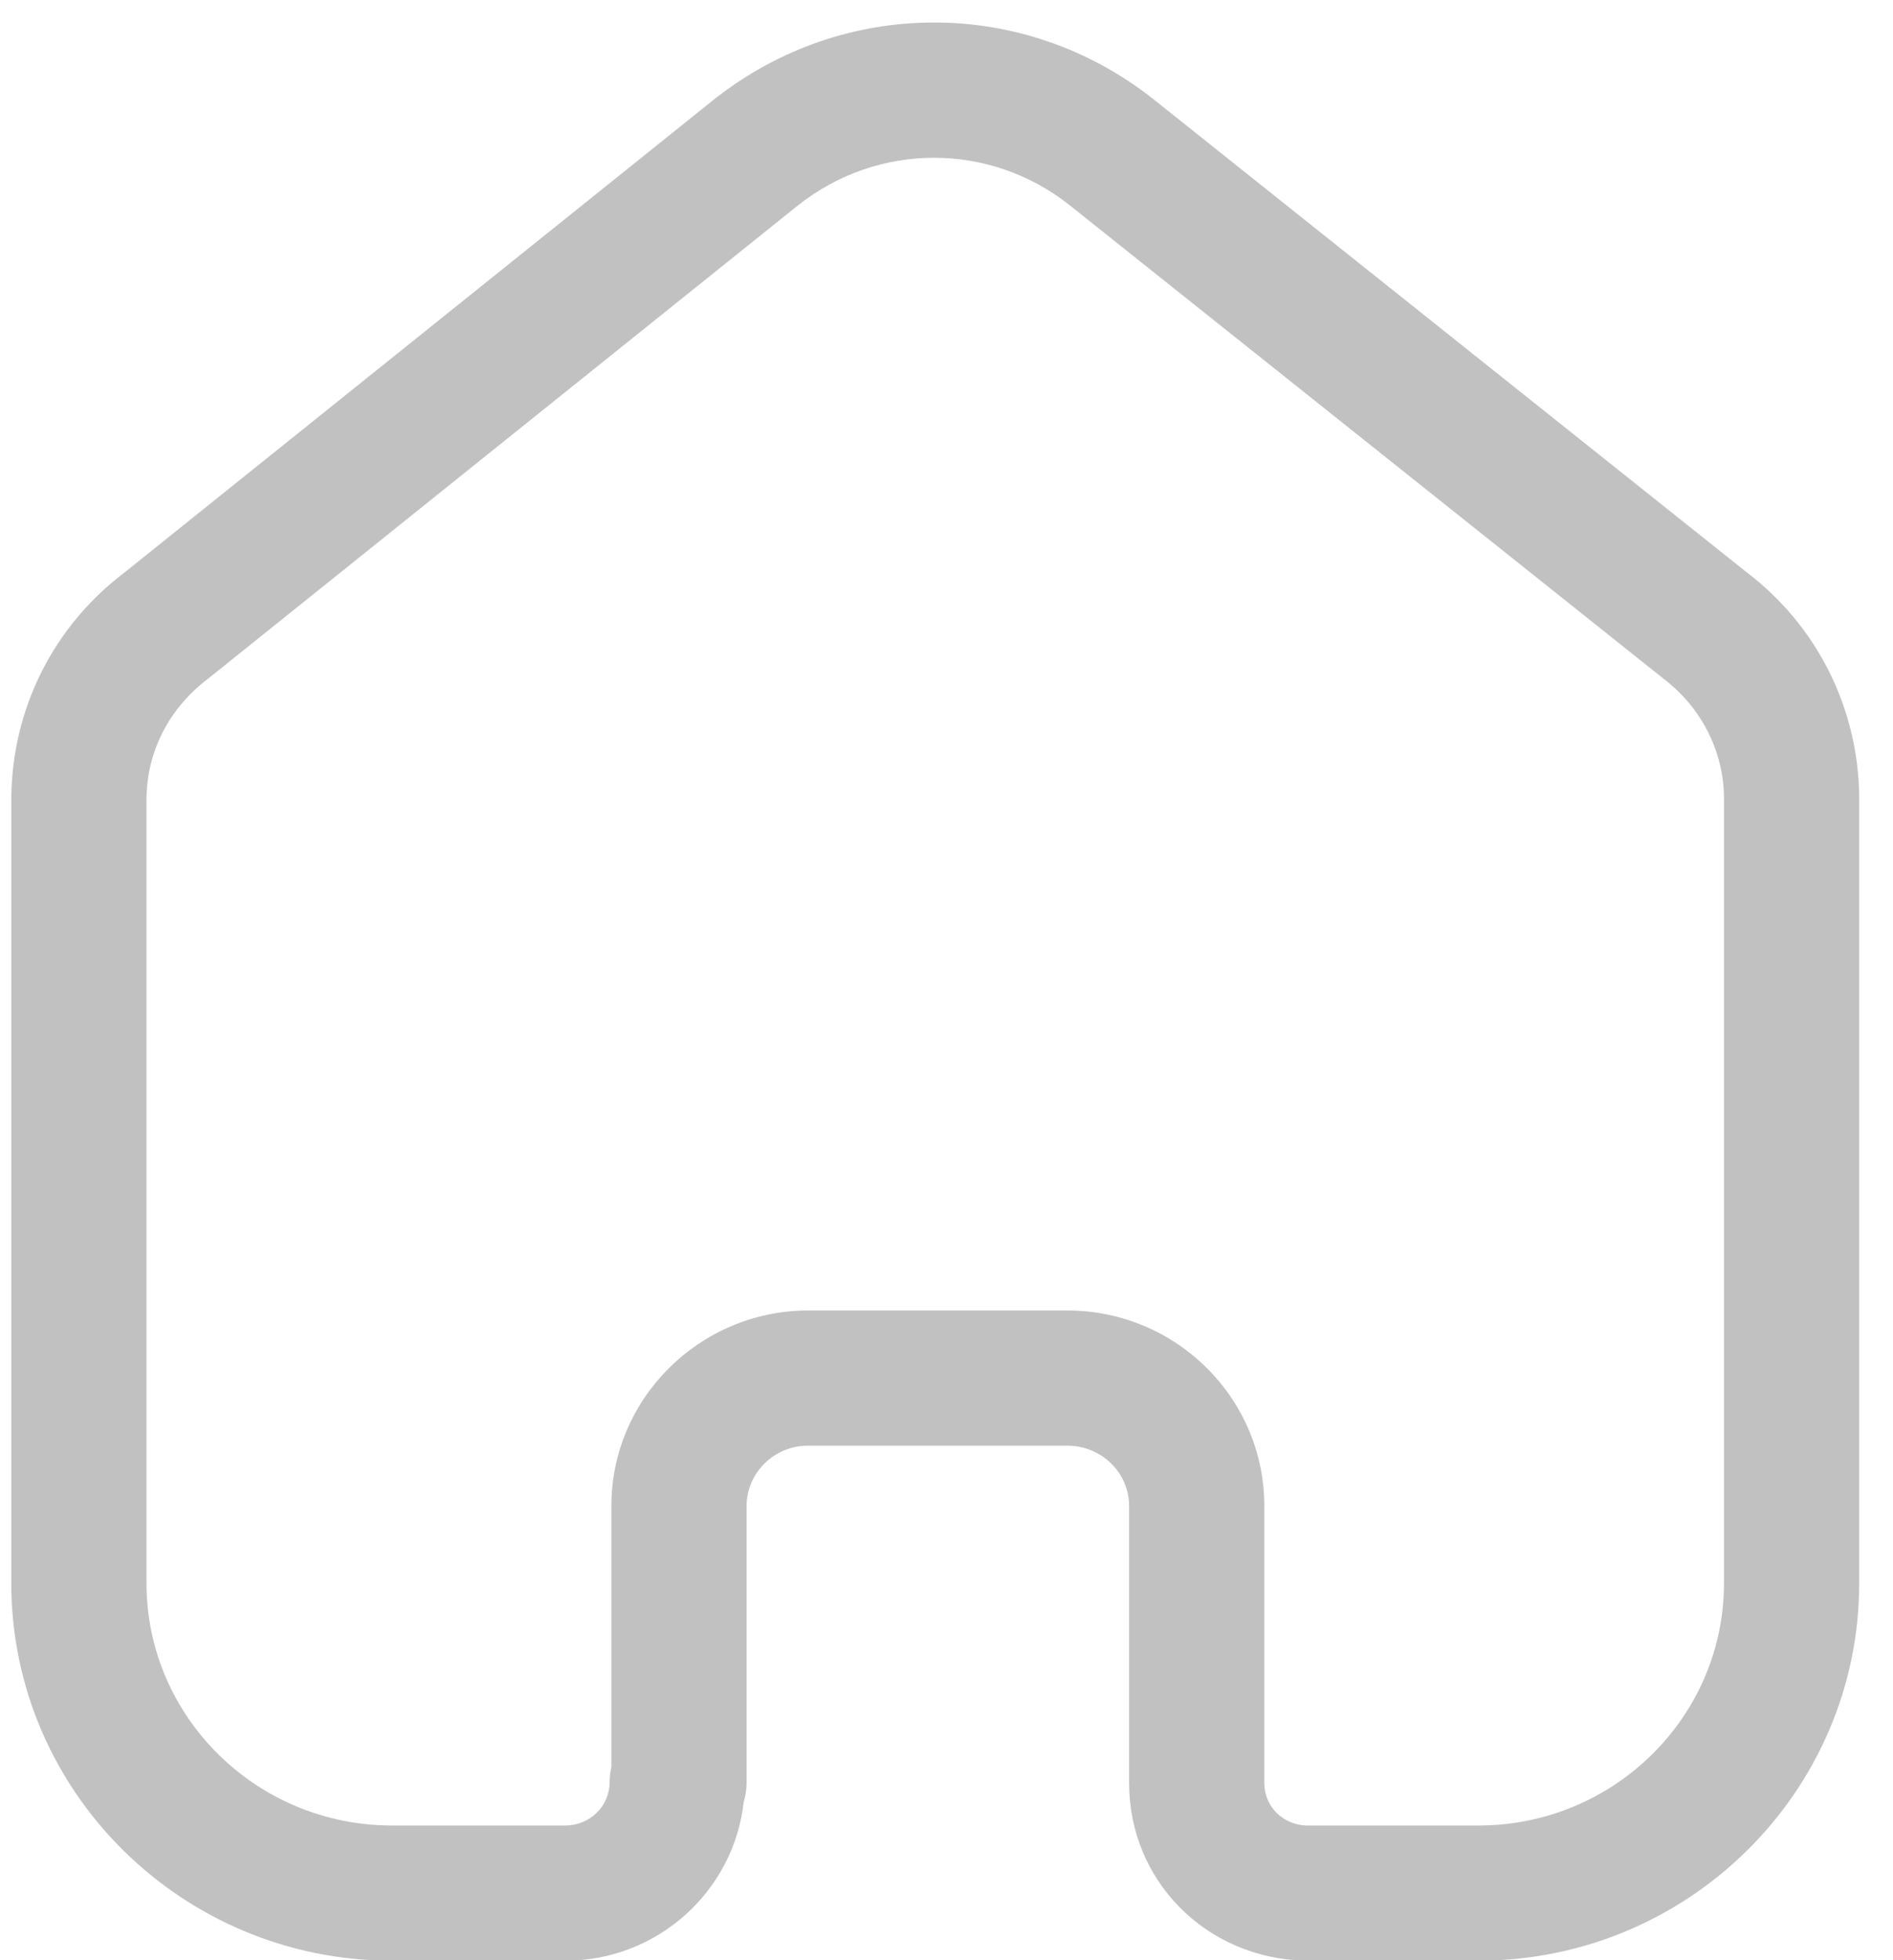 <svg width="28" height="29" viewBox="0 0 28 29" fill="none" xmlns="http://www.w3.org/2000/svg">
<path fill-rule="evenodd" clip-rule="evenodd" d="M15.789 19.388C17.395 19.388 18.701 20.685 18.701 22.28V26.381C18.701 26.724 18.976 26.999 19.328 27.007H21.869C23.872 27.007 25.5 25.399 25.5 23.423V11.791C25.491 11.111 25.167 10.471 24.611 10.045L15.82 3.035C14.64 2.1 12.989 2.1 11.805 3.037L3.075 10.043C2.497 10.481 2.173 11.121 2.167 11.813V23.423C2.167 25.399 3.795 27.007 5.797 27.007H8.363C8.724 27.007 9.017 26.72 9.017 26.368C9.017 26.291 9.027 26.213 9.043 26.14V22.28C9.043 20.695 10.341 19.399 11.935 19.388H15.789ZM21.869 29.007H19.304C17.835 28.972 16.701 27.819 16.701 26.381V22.28C16.701 21.788 16.292 21.388 15.789 21.388H11.941C11.449 21.391 11.043 21.792 11.043 22.28V26.368C11.043 26.468 11.029 26.564 11.001 26.655C10.857 27.975 9.729 29.007 8.363 29.007H5.797C2.692 29.007 0.167 26.501 0.167 23.423V11.804C0.18 10.479 0.791 9.265 1.845 8.467L10.559 1.473C12.477 -0.047 15.151 -0.047 17.065 1.471L25.841 8.471C26.872 9.256 27.483 10.467 27.5 11.776V23.423C27.5 26.501 24.975 29.007 21.869 29.007Z" fill="#C1C1C1"/>
</svg>
